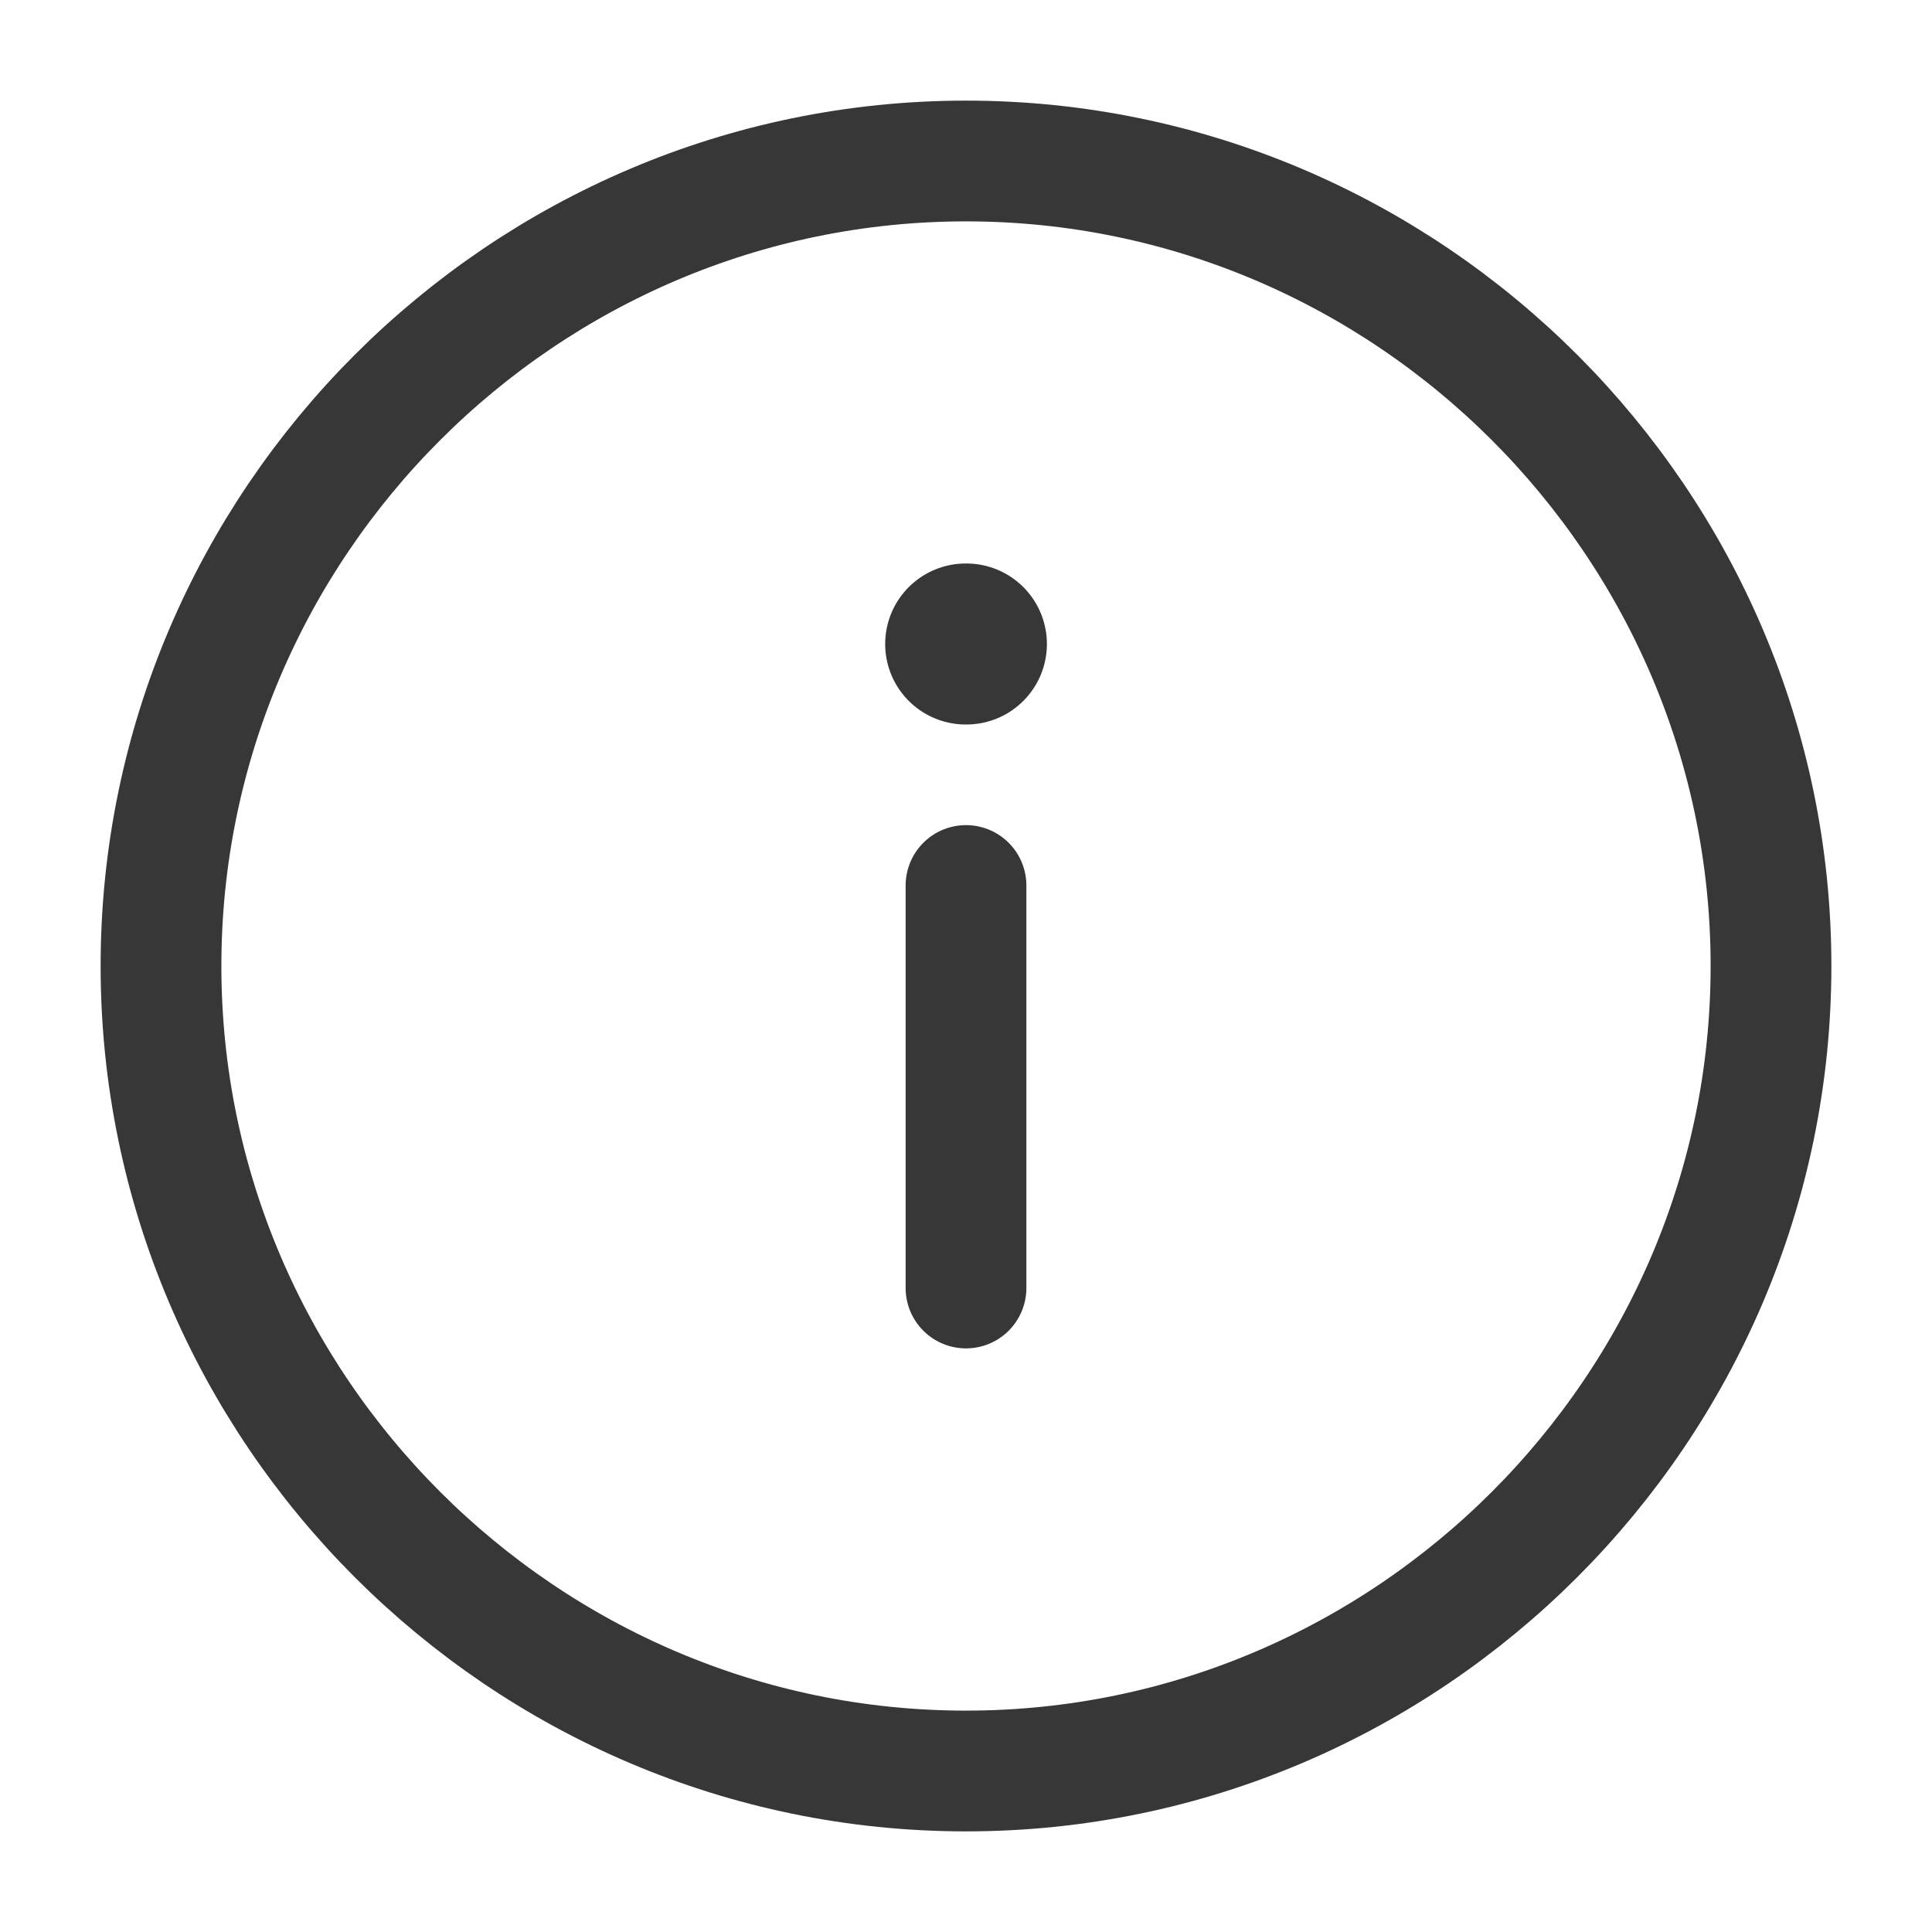 <svg width="24" height="24" viewBox="0 0 24 24" fill="none" xmlns="http://www.w3.org/2000/svg">
<path d="M12 2C6.5 2 2 6.5 2 12C2 17.5 6.5 22 12 22C17.5 22 22 17.5 22 12C22 6.5 17.5 2 12 2Z" stroke="#373737" stroke-width="1.5" stroke-linecap="round" stroke-linejoin="round"/>
<path d="M12 16L12 11" stroke="#373737" stroke-width="1.5" stroke-linecap="round" stroke-linejoin="round"/>
<path d="M12.005 8L11.996 8" stroke="#373737" stroke-width="2" stroke-linecap="round" stroke-linejoin="round"/>
</svg>
